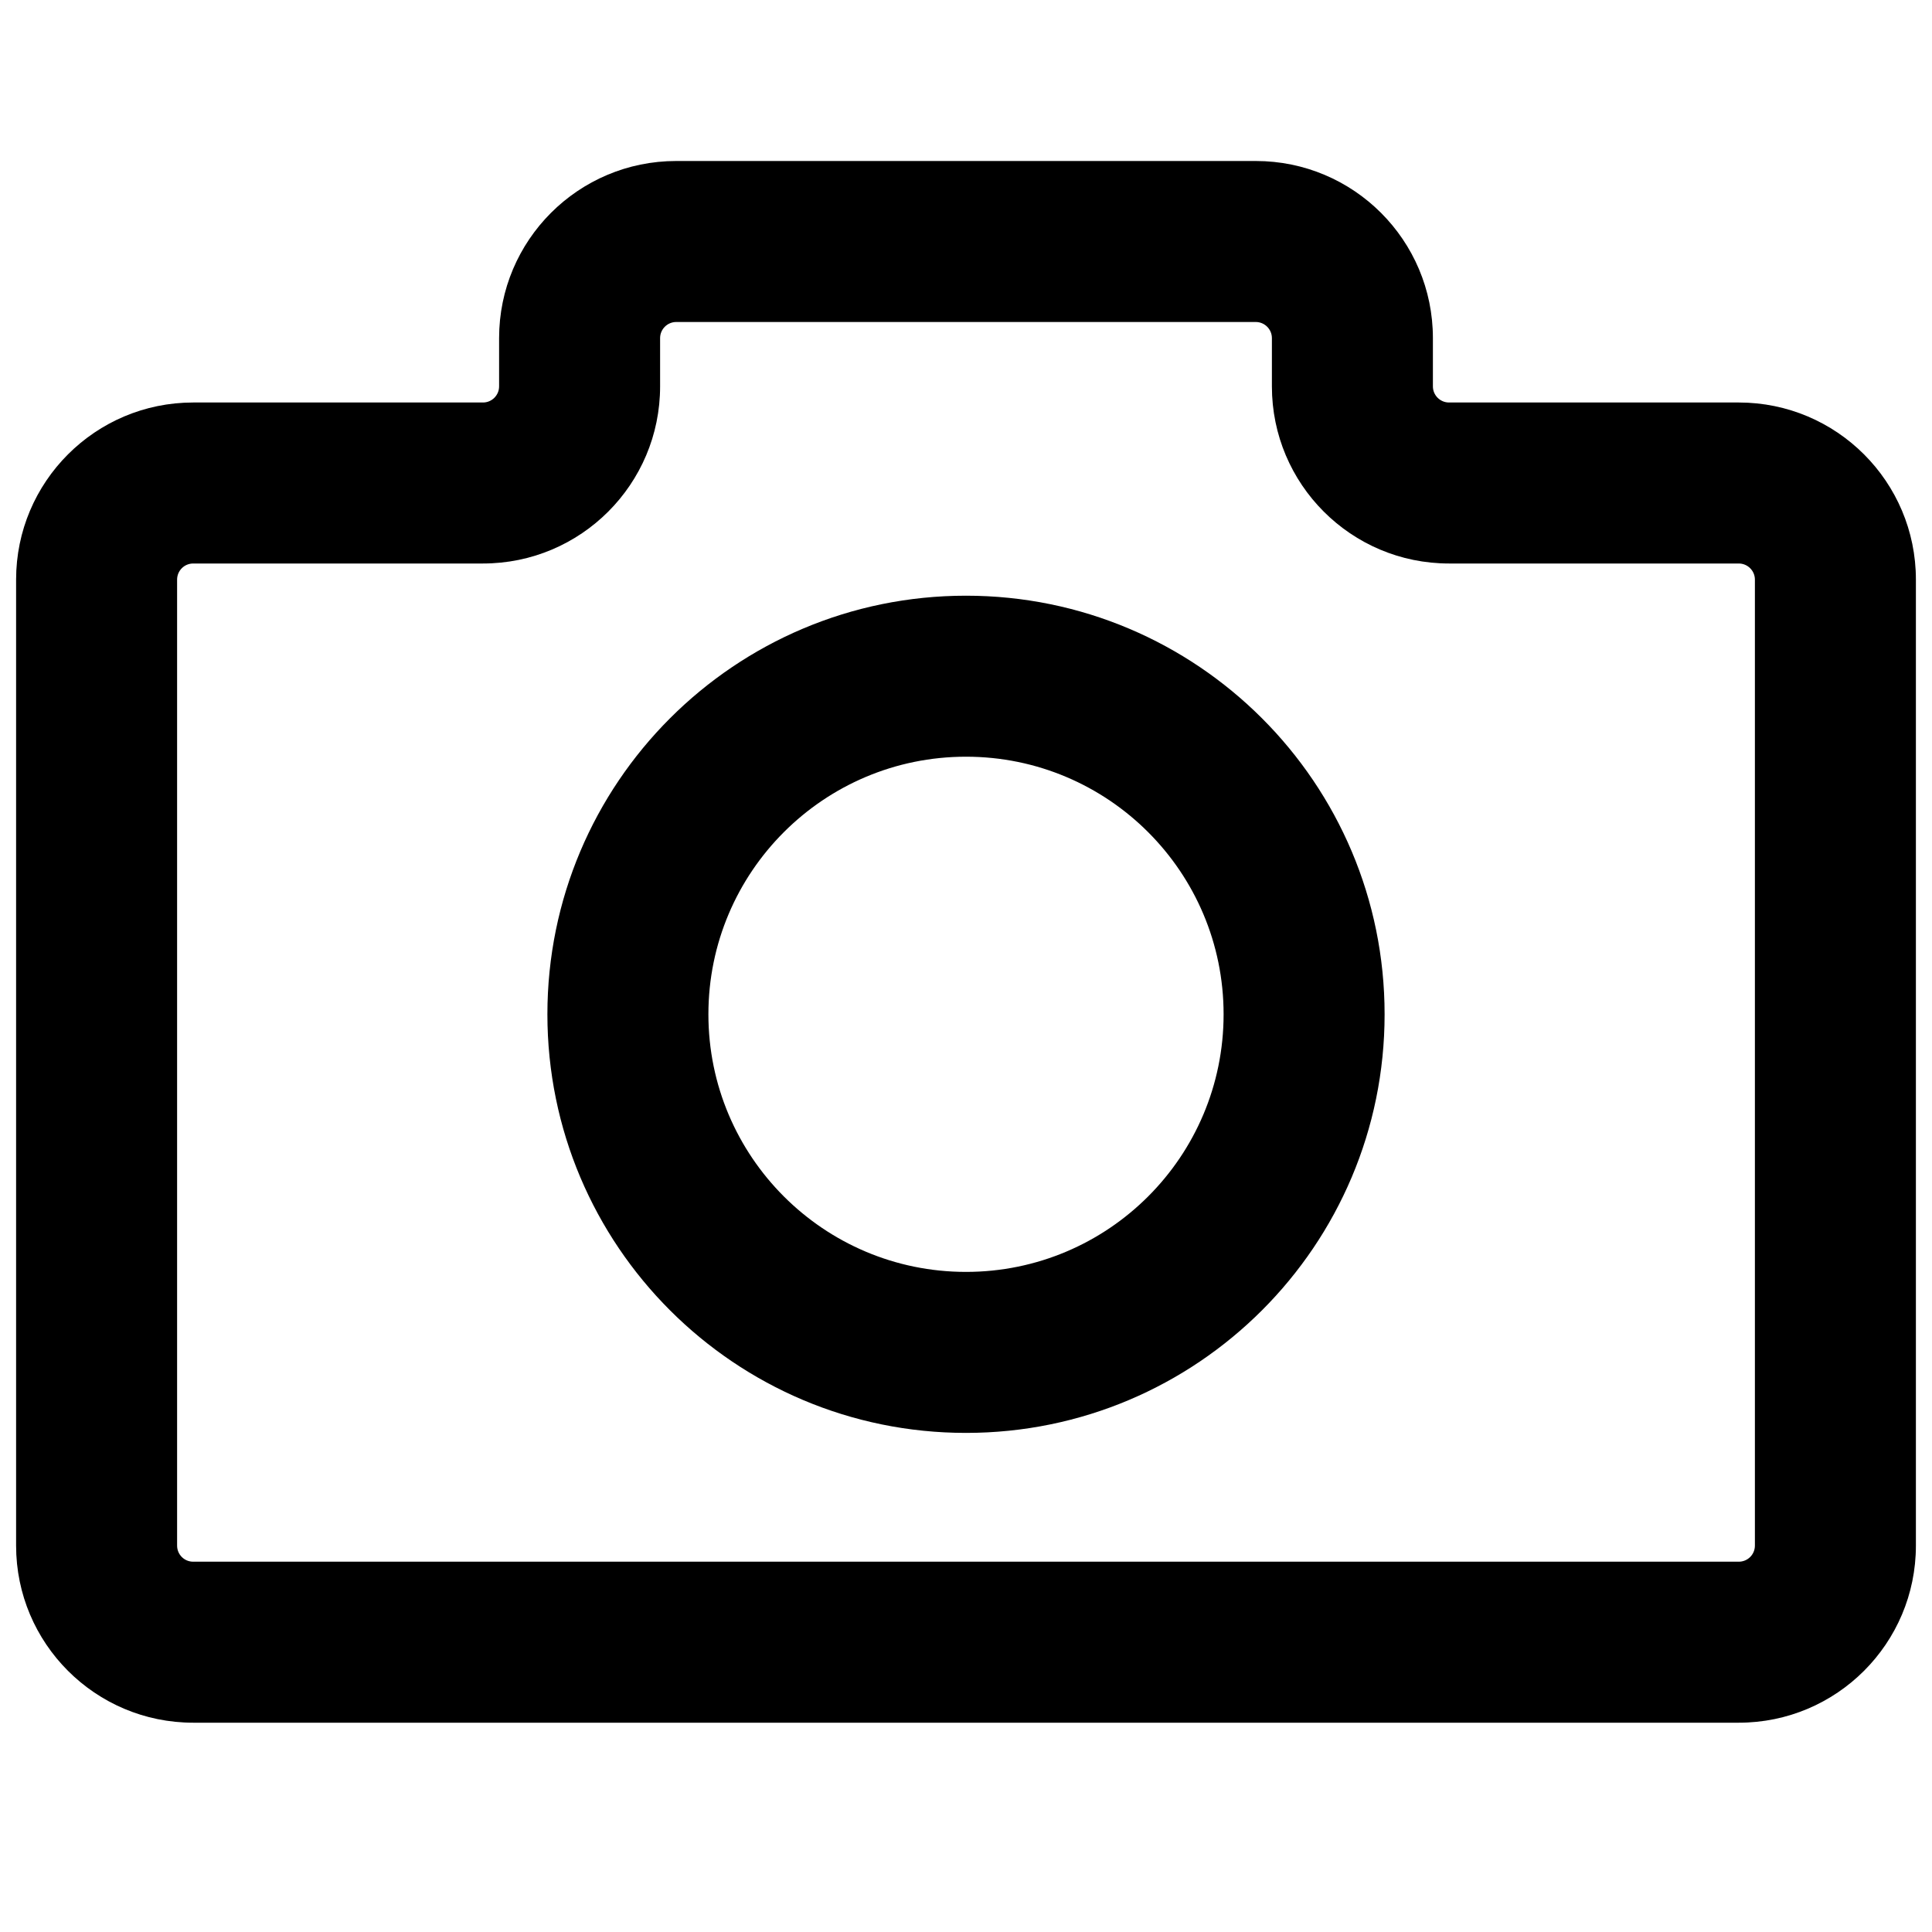 <svg width="24" height="24" viewBox="0 0 24 24" fill="currentColor" xmlns="http://www.w3.org/2000/svg">
<path fill-rule="evenodd" clip-rule="evenodd" d="M8.4 4C8.29 4 8.2 4.09 8.2 4.2V4.8C8.2 6.015 7.215 7 6 7H2.4C2.289 7 2.2 7.09 2.2 7.2V19.2C2.2 19.311 2.289 19.4 2.4 19.4H21.6C21.71 19.4 21.8 19.311 21.8 19.2V7.2C21.8 7.09 21.71 7 21.6 7H18C16.785 7 15.8 6.015 15.8 4.8V4.2C15.8 4.09 15.71 4 15.6 4H8.4ZM6.2 4.2C6.2 2.985 7.185 2 8.4 2H15.6C16.815 2 17.8 2.985 17.8 4.2V4.8C17.8 4.91 17.89 5 18 5H21.6C22.815 5 23.8 5.985 23.8 7.2V19.2C23.8 20.415 22.815 21.4 21.6 21.4H2.4C1.185 21.4 0.2 20.415 0.2 19.2V7.2C0.2 5.985 1.185 5 2.4 5H6C6.11 5 6.2 4.91 6.2 4.8V4.2Z" />
<path fill-rule="evenodd" clip-rule="evenodd" d="M12 9.4C10.233 9.4 8.8 10.833 8.8 12.6C8.8 14.367 10.233 15.8 12 15.8C13.767 15.8 15.2 14.367 15.2 12.6C15.2 10.833 13.767 9.4 12 9.4ZM6.8 12.6C6.8 9.728 9.128 7.4 12 7.4C14.872 7.4 17.2 9.728 17.2 12.6C17.2 15.472 14.872 17.8 12 17.8C9.128 17.8 6.8 15.472 6.8 12.6Z" />
</svg>

